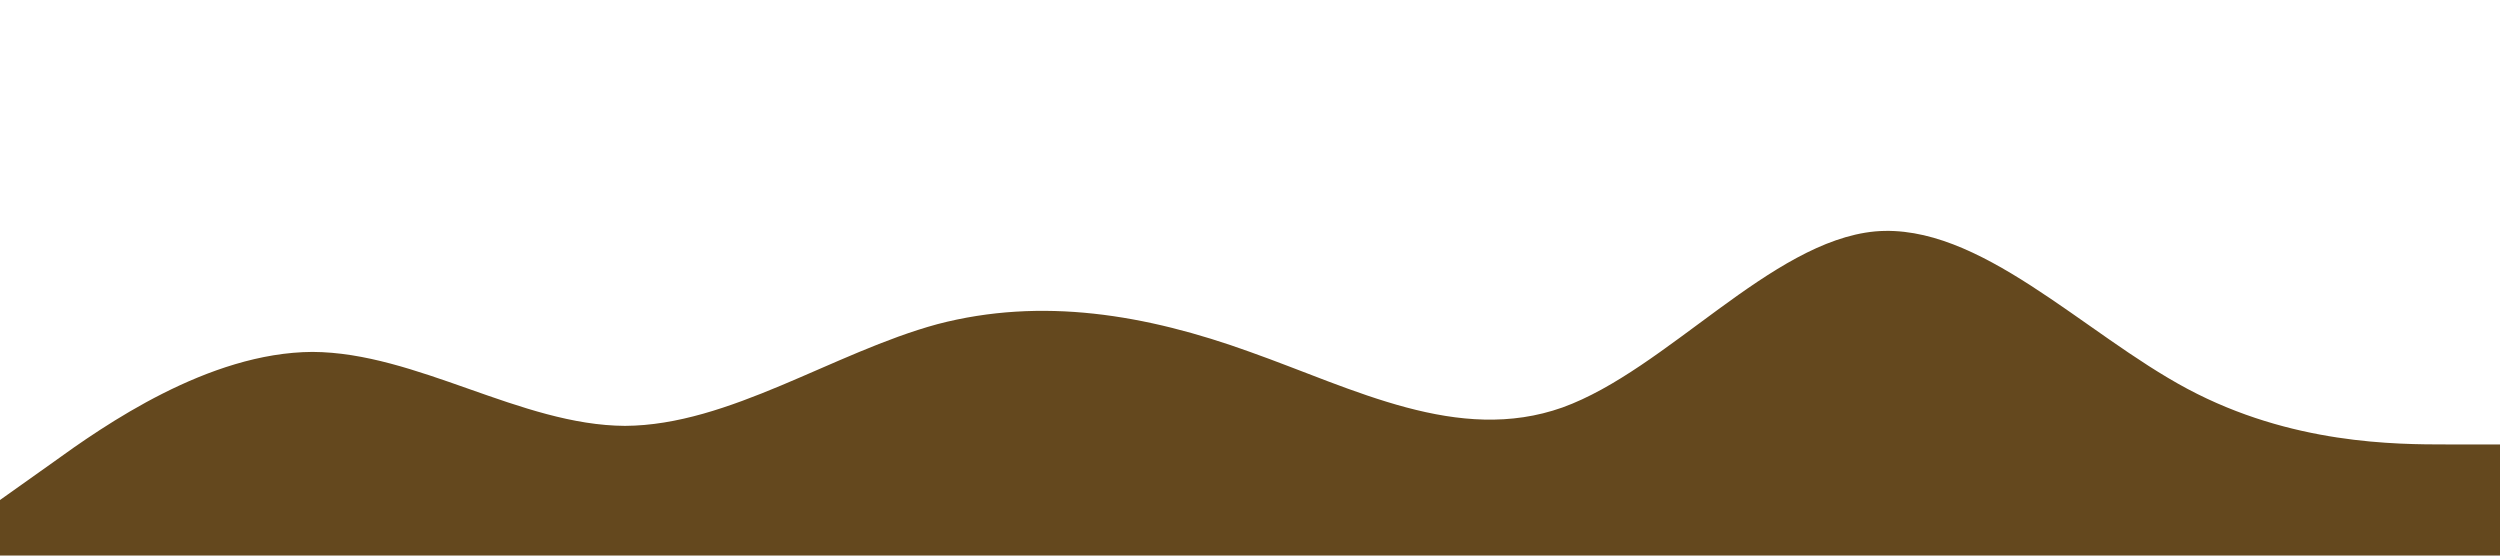 <?xml version="1.0" standalone="no"?><svg xmlns="http://www.w3.org/2000/svg" viewBox="0 0 1440 320"><path fill="#64481E" fill-opacity="1" d="M0,288L30,266.7C60,245,120,203,180,202.7C240,203,300,245,360,245.3C420,245,480,203,540,186.7C600,171,660,181,720,202.7C780,224,840,256,900,234.7C960,213,1020,139,1080,133.3C1140,128,1200,192,1260,224C1320,256,1380,256,1410,256L1440,256L1440,320L1410,320C1380,320,1320,320,1260,320C1200,320,1140,320,1080,320C1020,320,960,320,900,320C840,320,780,320,720,320C660,320,600,320,540,320C480,320,420,320,360,320C300,320,240,320,180,320C120,320,60,320,30,320L0,320Z"></path></svg>